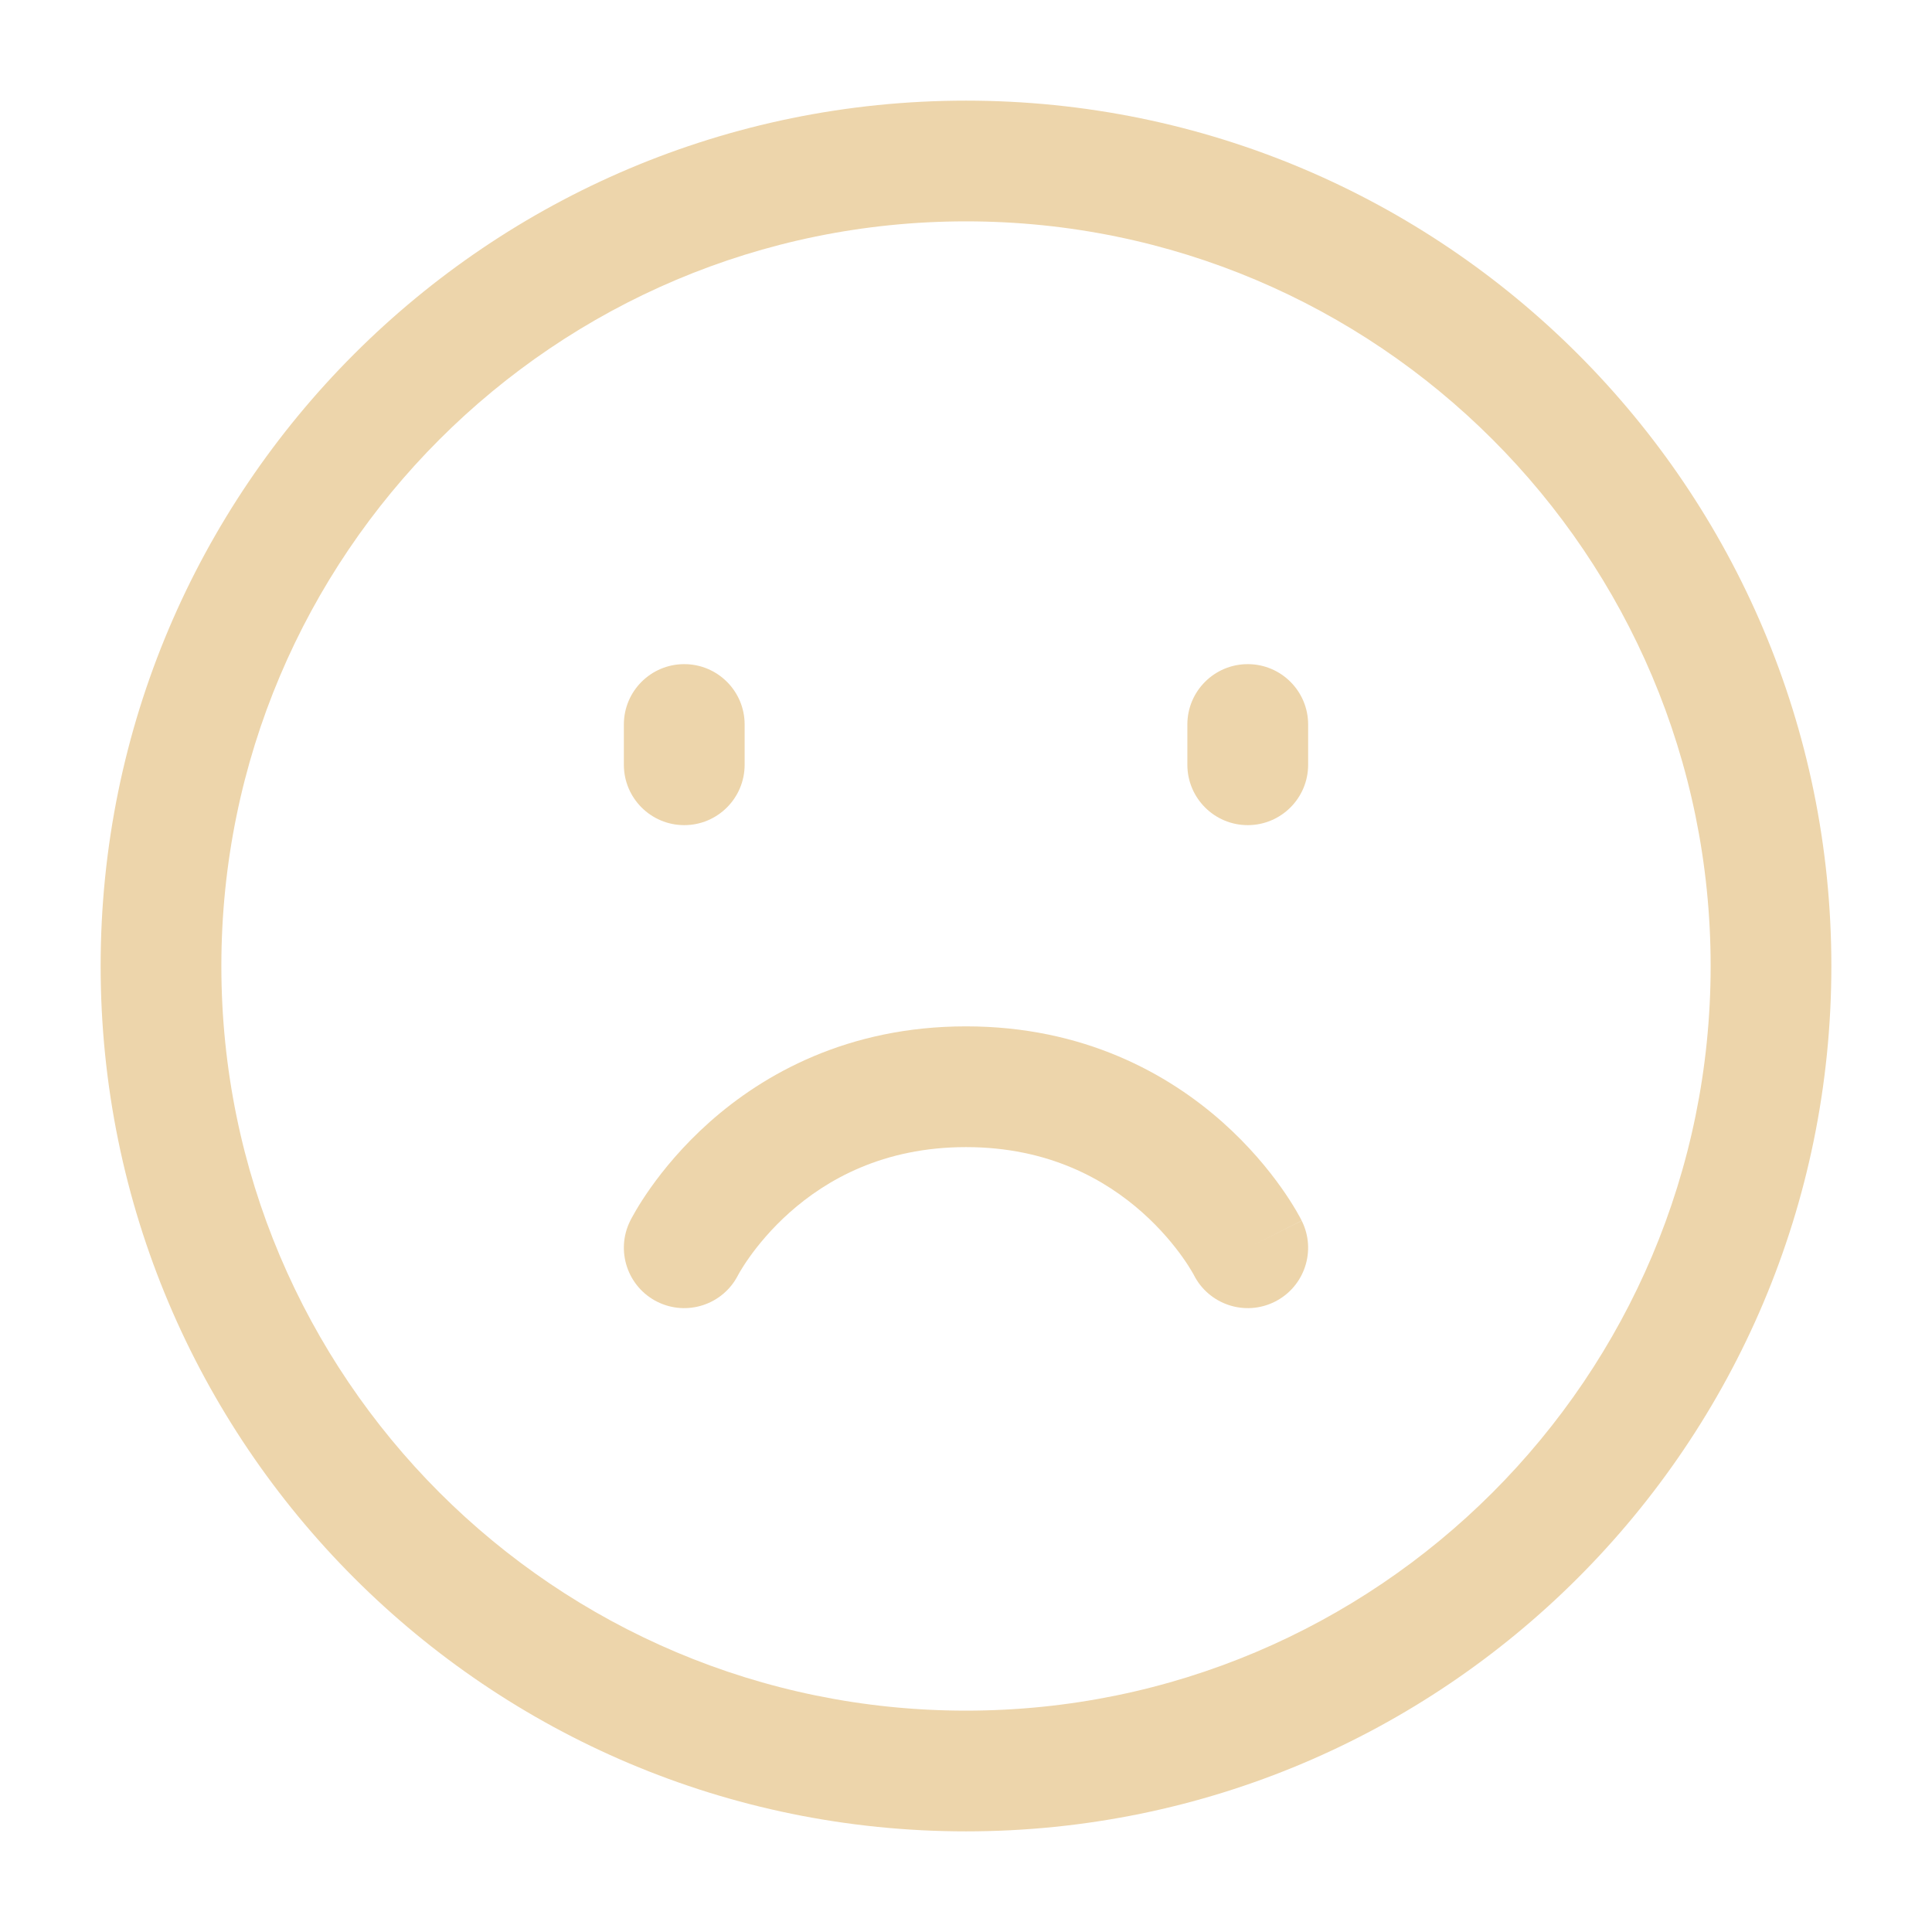 <svg width="66" height="66" viewBox="0 0 66 66" fill="none" xmlns="http://www.w3.org/2000/svg">
<path fill-rule="evenodd" clip-rule="evenodd" d="M3.438 33C3.438 16.673 16.673 3.438 33 3.438C49.327 3.438 62.562 16.673 62.562 33C62.562 49.327 49.327 62.562 33 62.562C16.673 62.562 3.438 49.327 3.438 33ZM33 7.562C18.951 7.562 7.562 18.951 7.562 33C7.562 47.049 18.951 58.438 33 58.438C47.049 58.438 58.438 47.049 58.438 33C58.438 18.951 47.049 7.562 33 7.562Z" fill="#EDD5AB"/>
<path fill-rule="evenodd" clip-rule="evenodd" d="M42.625 22.688C43.764 22.688 44.688 23.611 44.688 24.75V26.125C44.688 27.264 43.764 28.188 42.625 28.188C41.486 28.188 40.562 27.264 40.562 26.125V24.75C40.562 23.611 41.486 22.688 42.625 22.688Z" fill="#EDD5AB"/>
<path fill-rule="evenodd" clip-rule="evenodd" d="M23.375 22.688C24.514 22.688 25.438 23.611 25.438 24.75V26.125C25.438 27.264 24.514 28.188 23.375 28.188C22.236 28.188 21.312 27.264 21.312 26.125V24.75C21.312 23.611 22.236 22.688 23.375 22.688Z" fill="#EDD5AB"/>
<path fill-rule="evenodd" clip-rule="evenodd" d="M24.239 38.333C26.082 36.695 28.958 35.062 33 35.062C37.041 35.062 39.917 36.695 41.761 38.333C42.674 39.145 43.334 39.957 43.771 40.573C43.99 40.883 44.155 41.146 44.27 41.341C44.328 41.439 44.373 41.52 44.406 41.581L44.446 41.657L44.46 41.684L44.465 41.694L44.468 41.699C44.468 41.7 44.469 41.702 42.662 42.606L44.469 41.703C44.979 42.721 44.566 43.96 43.547 44.47C42.533 44.977 41.3 44.569 40.786 43.56L40.779 43.545C40.768 43.526 40.747 43.488 40.716 43.436C40.654 43.33 40.551 43.164 40.405 42.958C40.111 42.543 39.654 41.98 39.02 41.416C37.77 40.305 35.833 39.187 33 39.187C30.166 39.187 28.23 40.305 26.979 41.416C26.346 41.98 25.889 42.543 25.595 42.958C25.449 43.164 25.346 43.33 25.283 43.436C25.252 43.488 25.232 43.526 25.221 43.545L25.213 43.56C24.7 44.569 23.467 44.977 22.452 44.47C21.434 43.96 21.021 42.721 21.53 41.703L23.375 42.625C21.53 41.703 21.53 41.703 21.53 41.703L21.532 41.699L21.534 41.694L21.539 41.684L21.553 41.657L21.594 41.581C21.627 41.52 21.672 41.439 21.73 41.341C21.844 41.146 22.01 40.883 22.229 40.573C22.666 39.957 23.326 39.145 24.239 38.333ZM40.786 43.56C40.786 43.56 40.786 43.56 40.786 43.56V43.56Z" fill="#EDD5AB"/>
</svg>
